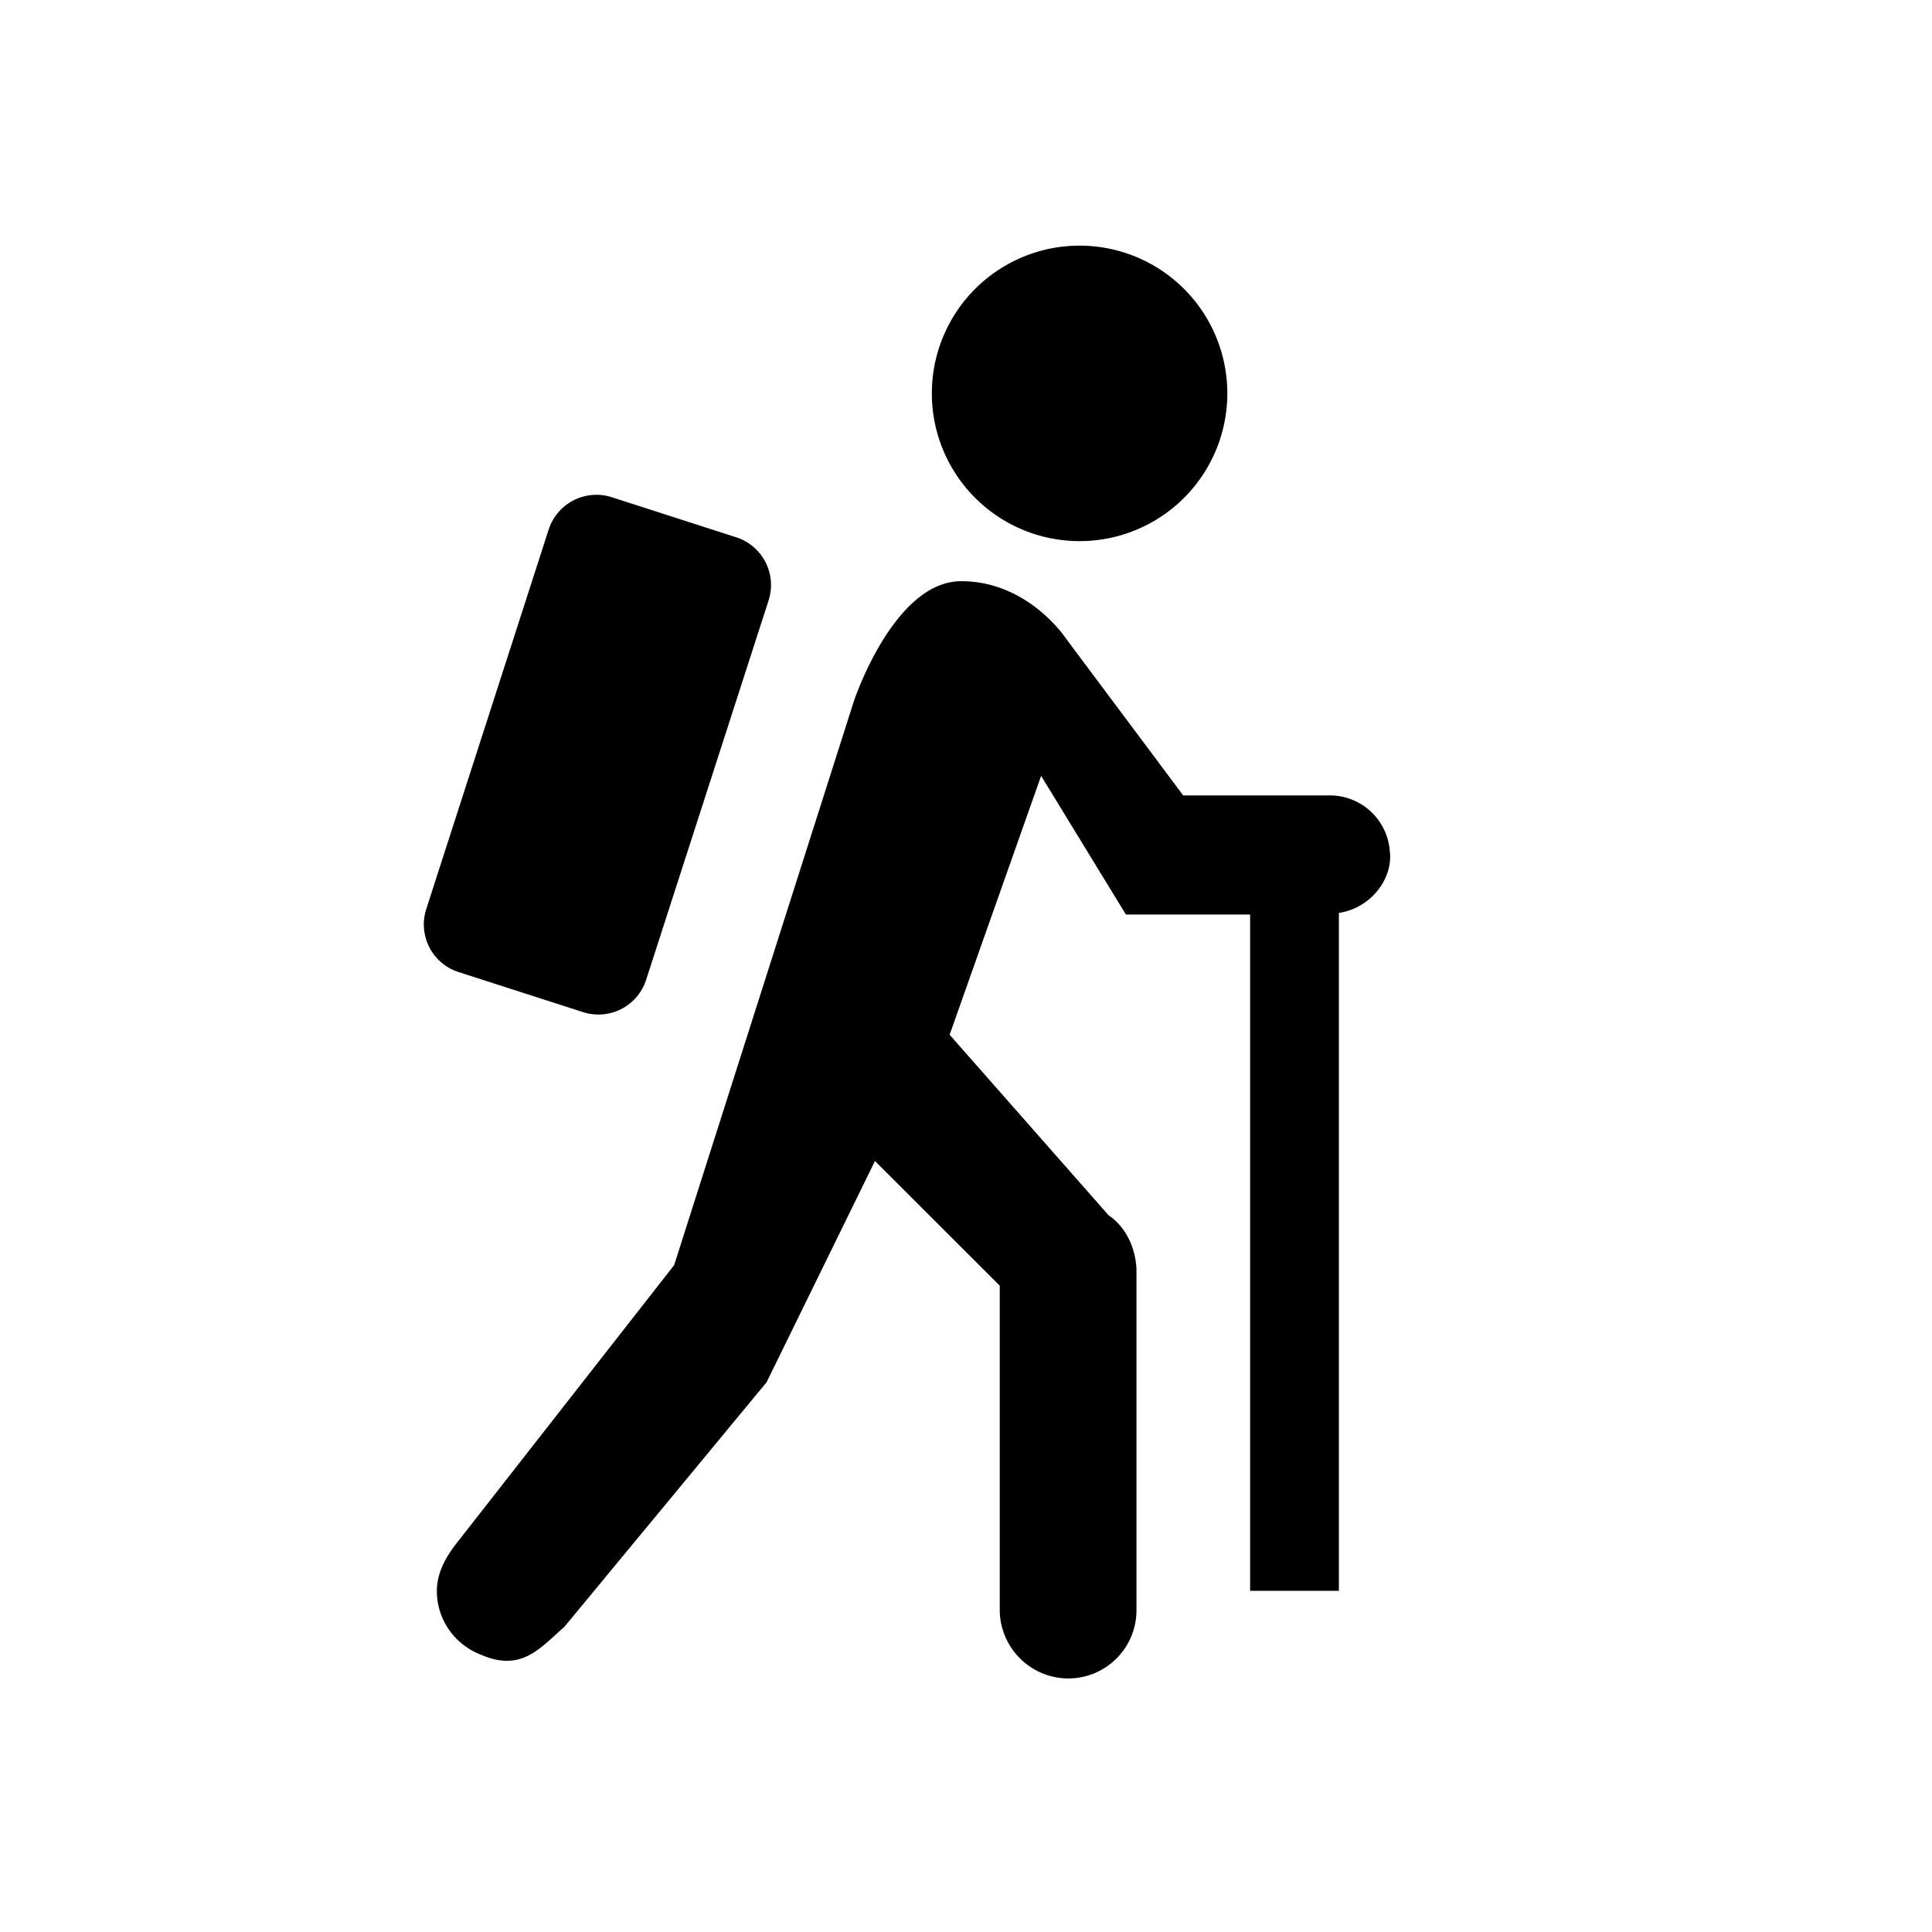 <svg xmlns="http://www.w3.org/2000/svg" viewBox="0 0 17 17"><path d="M8.2 3.498a1.3 1.3 0 1 1 2.599-.001 1.3 1.3 0 0 1-2.599.001zm4.03 4.007a.529.529 0 0 0-.521-.506h-1.298L9.38 5.619s-.33-.505-.922-.505c-.594 0-.944 1.054-.944 1.054l-1.582 4.964-1.905 2.435c-.102.128-.183.27-.183.432 0 .259.164.477.392.563.355.152.517-.062.729-.246l1.78-2.153.954-1.947 1.098 1.097v2.85c0 .334.27.606.605.606a.6.6 0 0 0 .598-.606v-3.002c-.022-.338-.244-.466-.244-.466l-1.4-1.59.805-2.278.746 1.22H11v5.951h.781V8.033c.278-.042.469-.292.45-.528zM4.034 8.553l1.097.353a.441.441 0 0 0 .554-.283l1.078-3.34a.441.441 0 0 0-.284-.555l-1.096-.353a.442.442 0 0 0-.555.284L3.751 7.998a.44.44 0 0 0 .283.555z"/></svg>